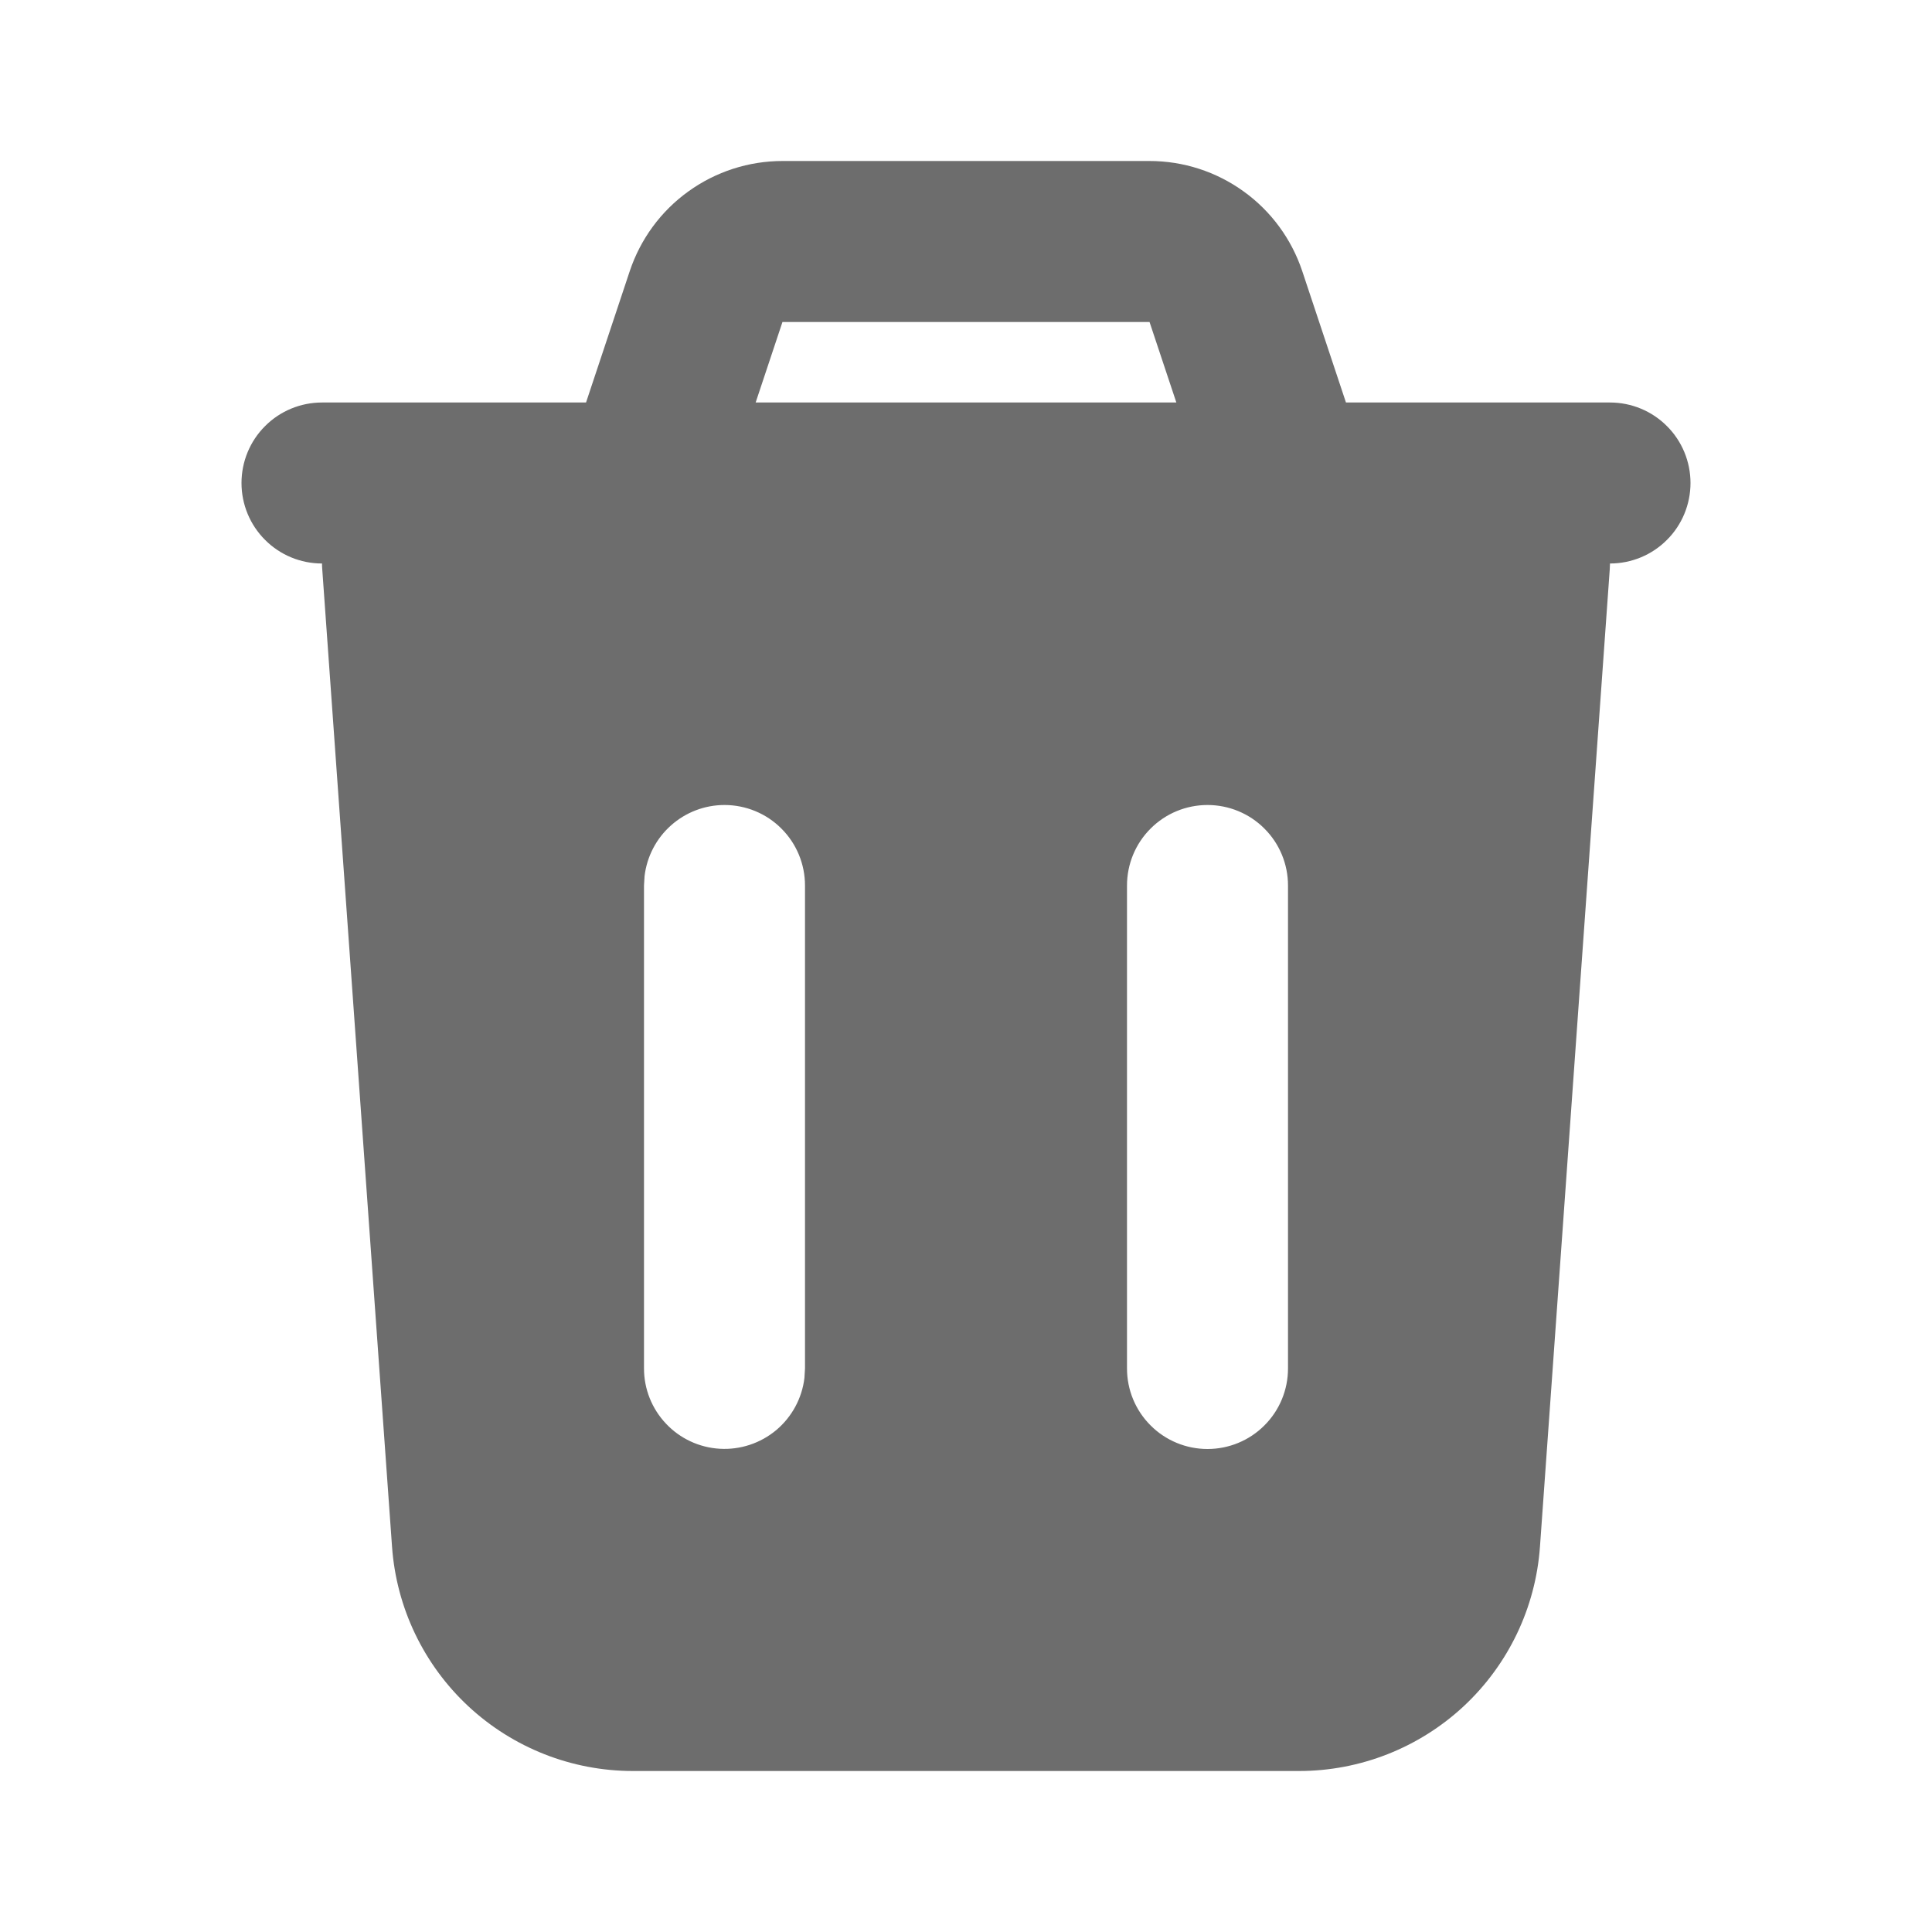 <svg width="24" height="24" viewBox="0 0 24 24" fill="none" xmlns="http://www.w3.org/2000/svg">
<g clip-path="url(#clip0_15072_12585)">
<path fill-rule="evenodd" clip-rule="evenodd" d="M14.28 2C14.7 2 15.109 2.132 15.449 2.378C15.79 2.623 16.044 2.97 16.177 3.368L16.72 5H20C20.265 5 20.52 5.105 20.707 5.293C20.895 5.48 21 5.735 21 6C21 6.265 20.895 6.52 20.707 6.707C20.52 6.895 20.265 7 20 7L19.997 7.071L19.13 19.214C19.076 19.971 18.737 20.679 18.182 21.196C17.627 21.712 16.896 22 16.138 22H7.862C7.103 22 6.373 21.712 5.818 21.196C5.263 20.679 4.924 19.971 4.87 19.214L4.003 7.07C4.001 7.047 4 7.023 4 7C3.735 7 3.48 6.895 3.293 6.707C3.105 6.52 3 6.265 3 6C3 5.735 3.105 5.48 3.293 5.293C3.48 5.105 3.735 5 4 5H7.28L7.823 3.368C7.956 2.97 8.21 2.623 8.551 2.378C8.892 2.132 9.301 2 9.721 2H14.28ZM9 10C8.755 10 8.519 10.09 8.336 10.253C8.153 10.415 8.036 10.64 8.007 10.883L8 11V17C8 17.255 8.098 17.5 8.273 17.685C8.448 17.871 8.687 17.982 8.941 17.997C9.196 18.012 9.446 17.929 9.642 17.766C9.837 17.602 9.963 17.37 9.993 17.117L10 17V11C10 10.735 9.895 10.48 9.707 10.293C9.52 10.105 9.265 10 9 10ZM15 10C14.735 10 14.48 10.105 14.293 10.293C14.105 10.48 14 10.735 14 11V17C14 17.265 14.105 17.52 14.293 17.707C14.48 17.895 14.735 18 15 18C15.265 18 15.52 17.895 15.707 17.707C15.895 17.52 16 17.265 16 17V11C16 10.735 15.895 10.48 15.707 10.293C15.52 10.105 15.265 10 15 10ZM14.28 4H9.72L9.387 5H14.613L14.28 4Z" fill="#6D6D6D"/>
</g>
<defs>
<clipPath id="clip0_15072_12585">
<rect width="24" height="24" fill="white"/>
</clipPath>
</defs>
</svg>
